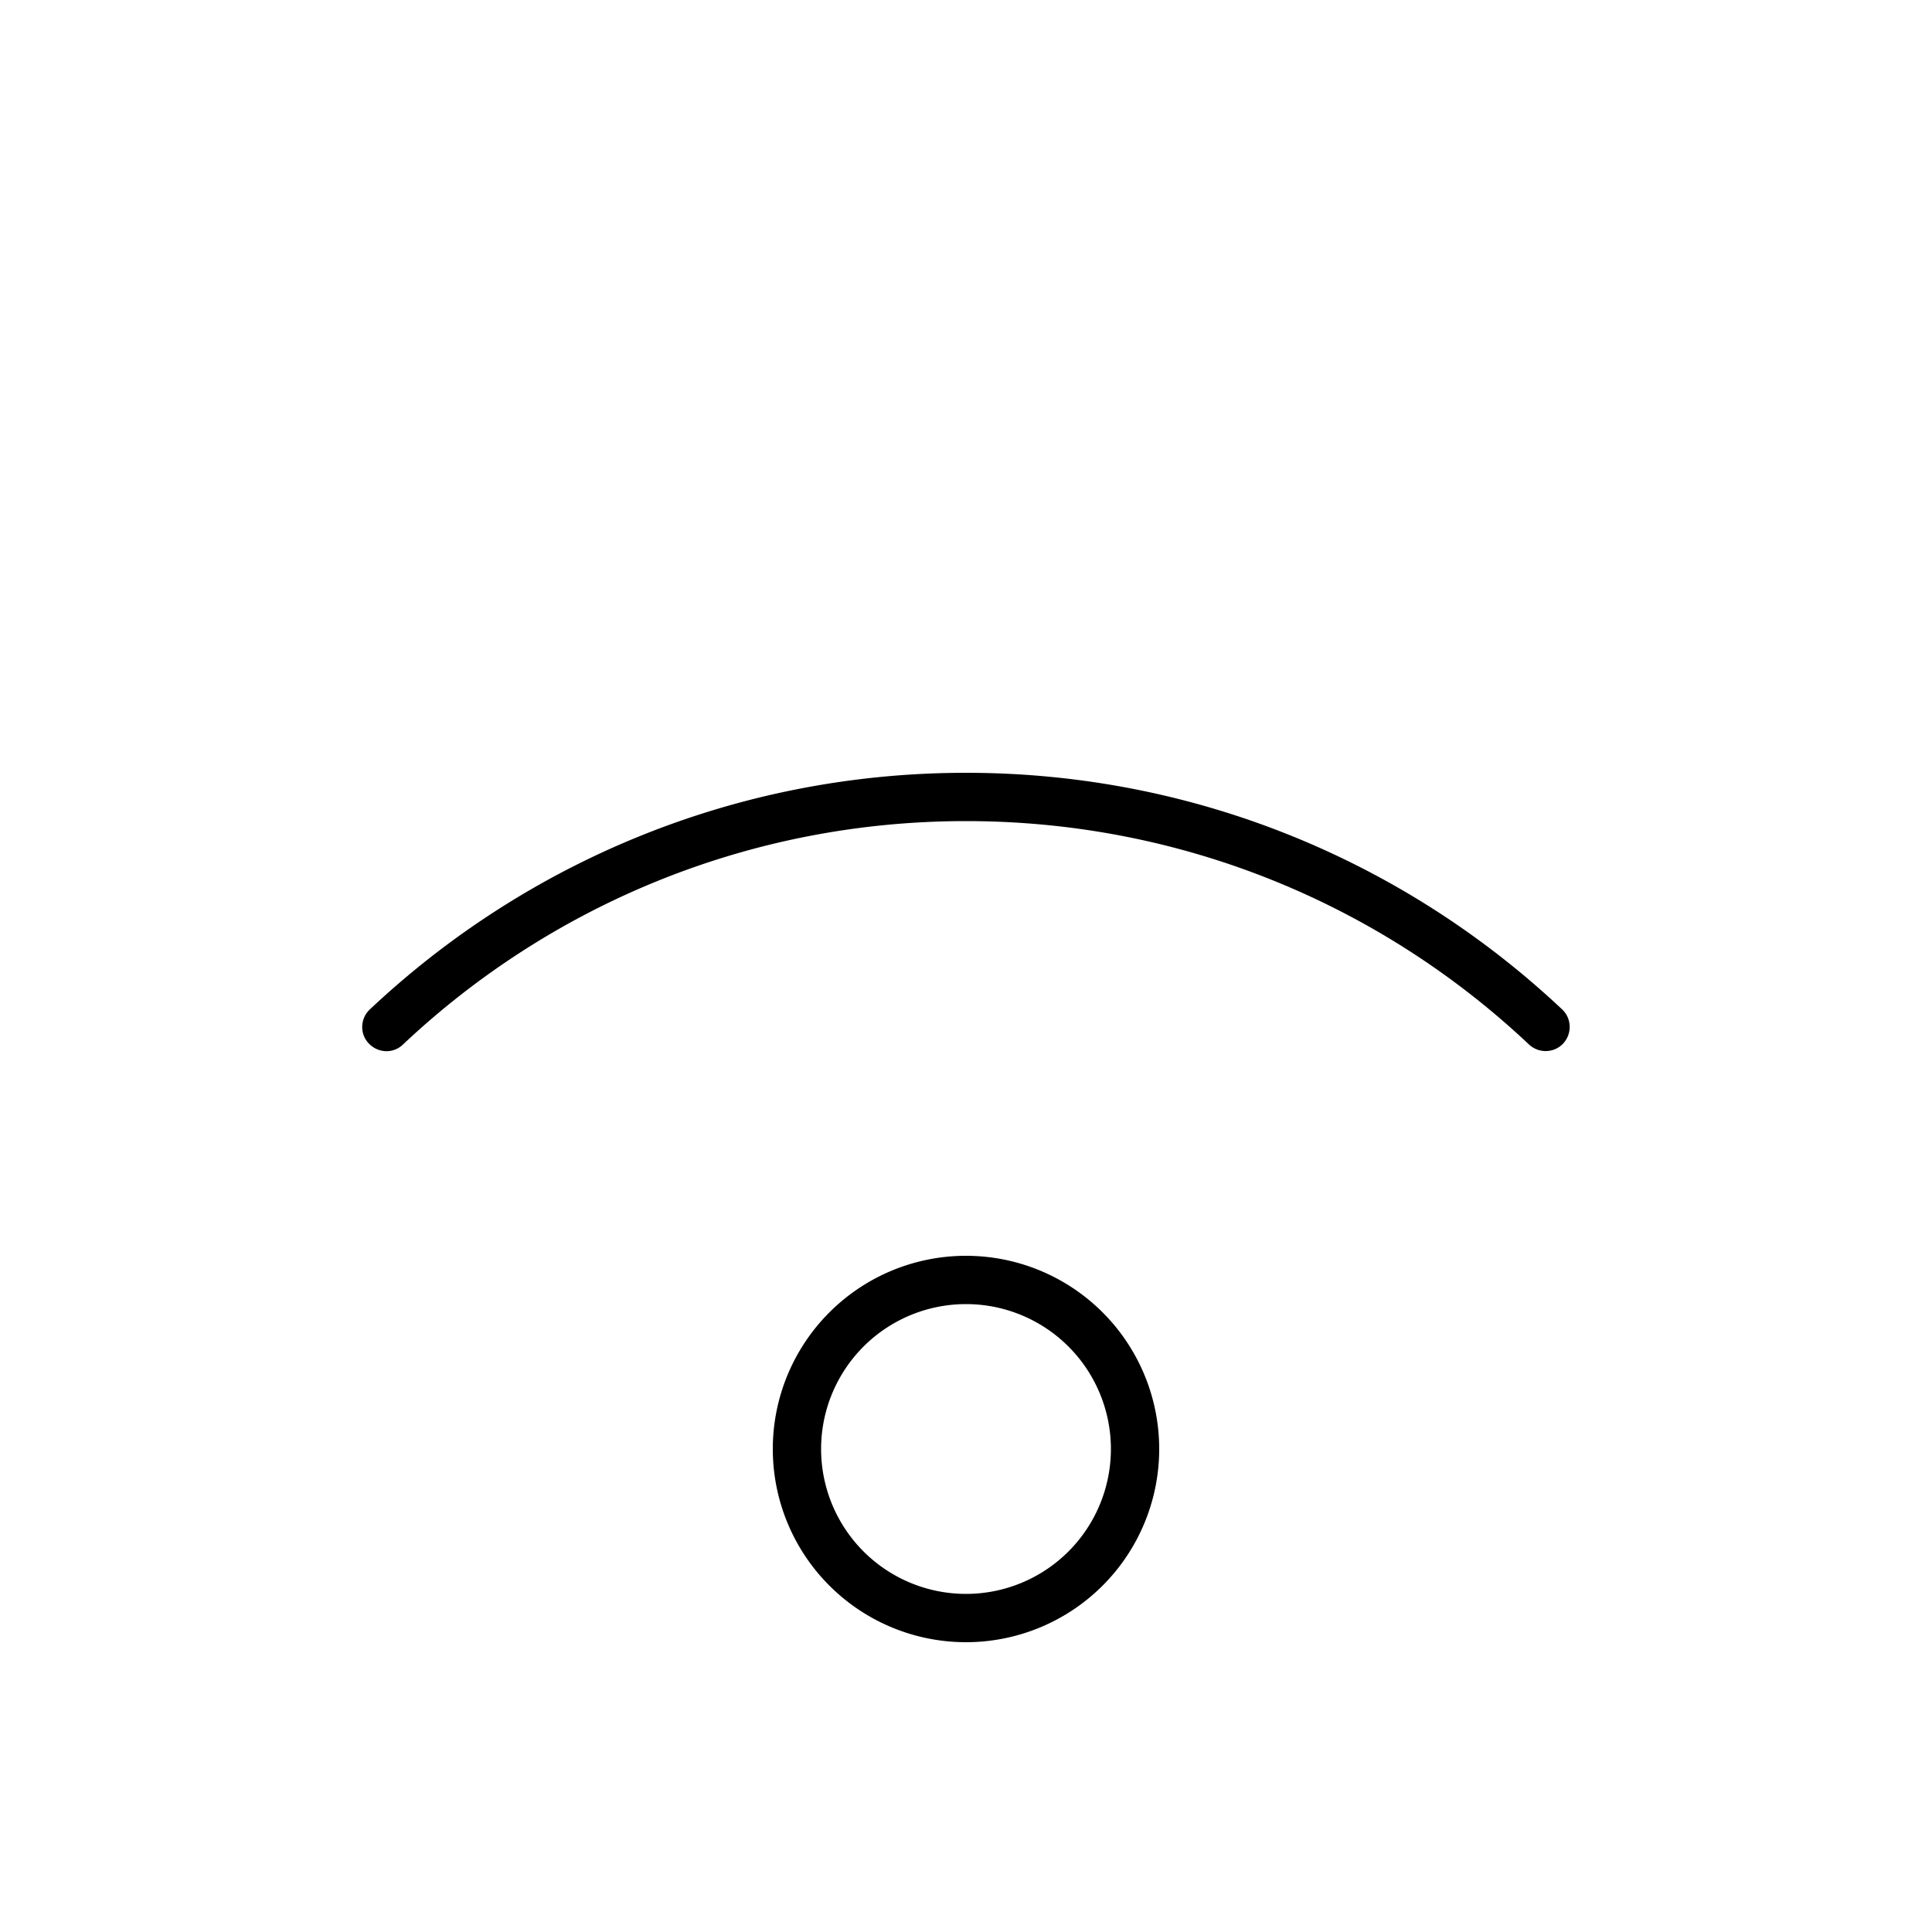 <svg xmlns="http://www.w3.org/2000/svg" width="24" height="24" viewBox="0 0 640 512"><path d="M133.5 282c48.7-45.9 114.3-74 186.5-74s137.8 28.1 186.5 74c3.2 3 8.3 2.9 11.3-.3s2.9-8.3-.3-11.3C465.9 221.8 396.4 192 320 192s-145.9 29.8-197.5 78.4c-3.2 3-3.4 8.1-.3 11.3s8.1 3.4 11.3 .3zM272 416a48 48 0 1 1 96 0 48 48 0 1 1 -96 0zm112 0a64 64 0 1 0 -128 0 64 64 0 1 0 128 0z"/></svg>